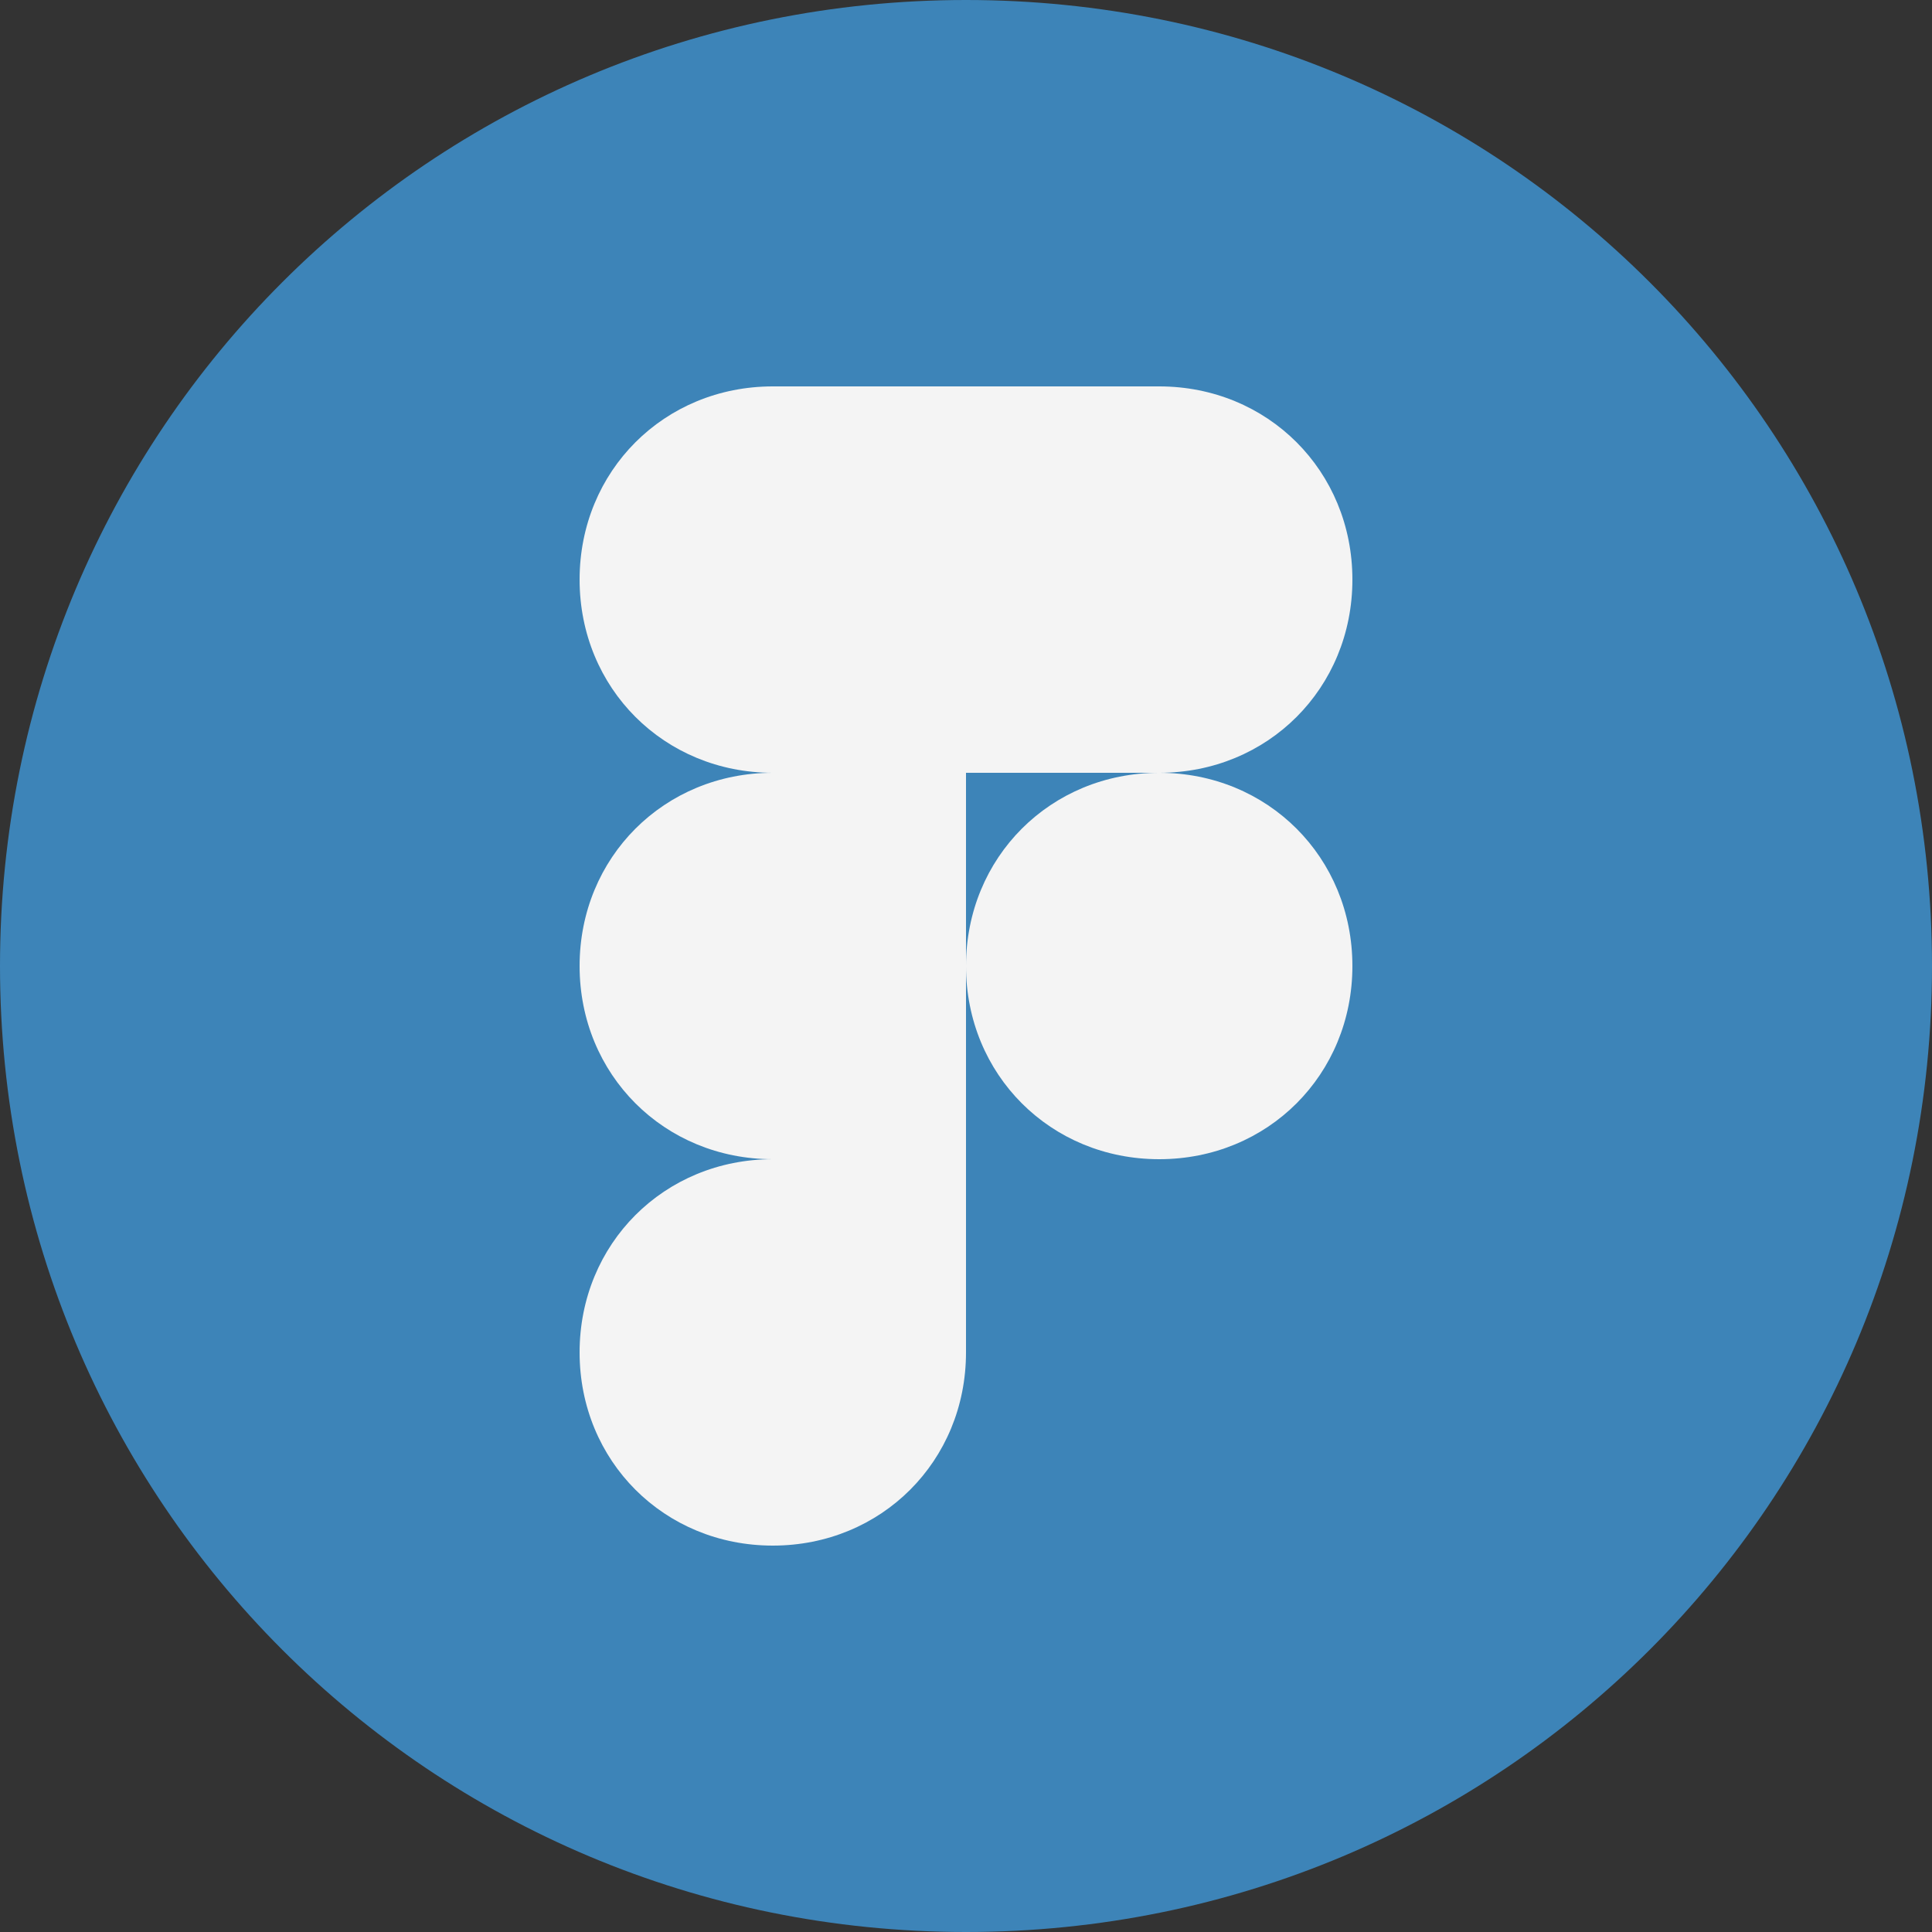 <?xml version="1.0" encoding="utf-8"?>
<!-- Generator: Adobe Illustrator 23.1.1, SVG Export Plug-In . SVG Version: 6.00 Build 0)  -->
<svg version="1.1" id="Layer_1" xmlns="http://www.w3.org/2000/svg" xmlns:xlink="http://www.w3.org/1999/xlink" x="0px" y="0px"
	 viewBox="0 0 48 48" style="enable-background:new 0 0 48 48;" xml:space="preserve">
<rect x="0" y="0" width="48" height="48" fill="#333333" stroke="none"/>
<style type="text/css">
	.st0{fill:#3D84B8;}
	.st1{fill:#F4F4F4;}
</style>
<path class="st0" d="M0,24C0,10.7,10.7,0,24,0s24,10.7,24,24S37.3,48,24,48S0,37.3,0,24z"/>
<path class="st1" d="M19.2,38.4c2.7,0,4.8-2.1,4.8-4.8v-4.8h-4.8c-2.7,0-4.8,2.1-4.8,4.8C14.4,36.3,16.5,38.4,19.2,38.4z"/>
<path class="st1" d="M14.4,24c0-2.7,2.1-4.8,4.8-4.8H24v9.6h-4.8C16.5,28.8,14.4,26.7,14.4,24z"/>
<path class="st1" d="M14.4,14.4c0-2.7,2.1-4.8,4.8-4.8H24v9.6h-4.8C16.5,19.2,14.4,17.1,14.4,14.4z"/>
<path class="st1" d="M24,9.6h4.8c2.7,0,4.8,2.1,4.8,4.8c0,2.7-2.1,4.8-4.8,4.8H24V9.6z"/>
<path class="st1" d="M33.6,24c0,2.7-2.1,4.8-4.8,4.8S24,26.7,24,24c0-2.7,2.1-4.8,4.8-4.8S33.6,21.3,33.6,24z"/>
</svg>
